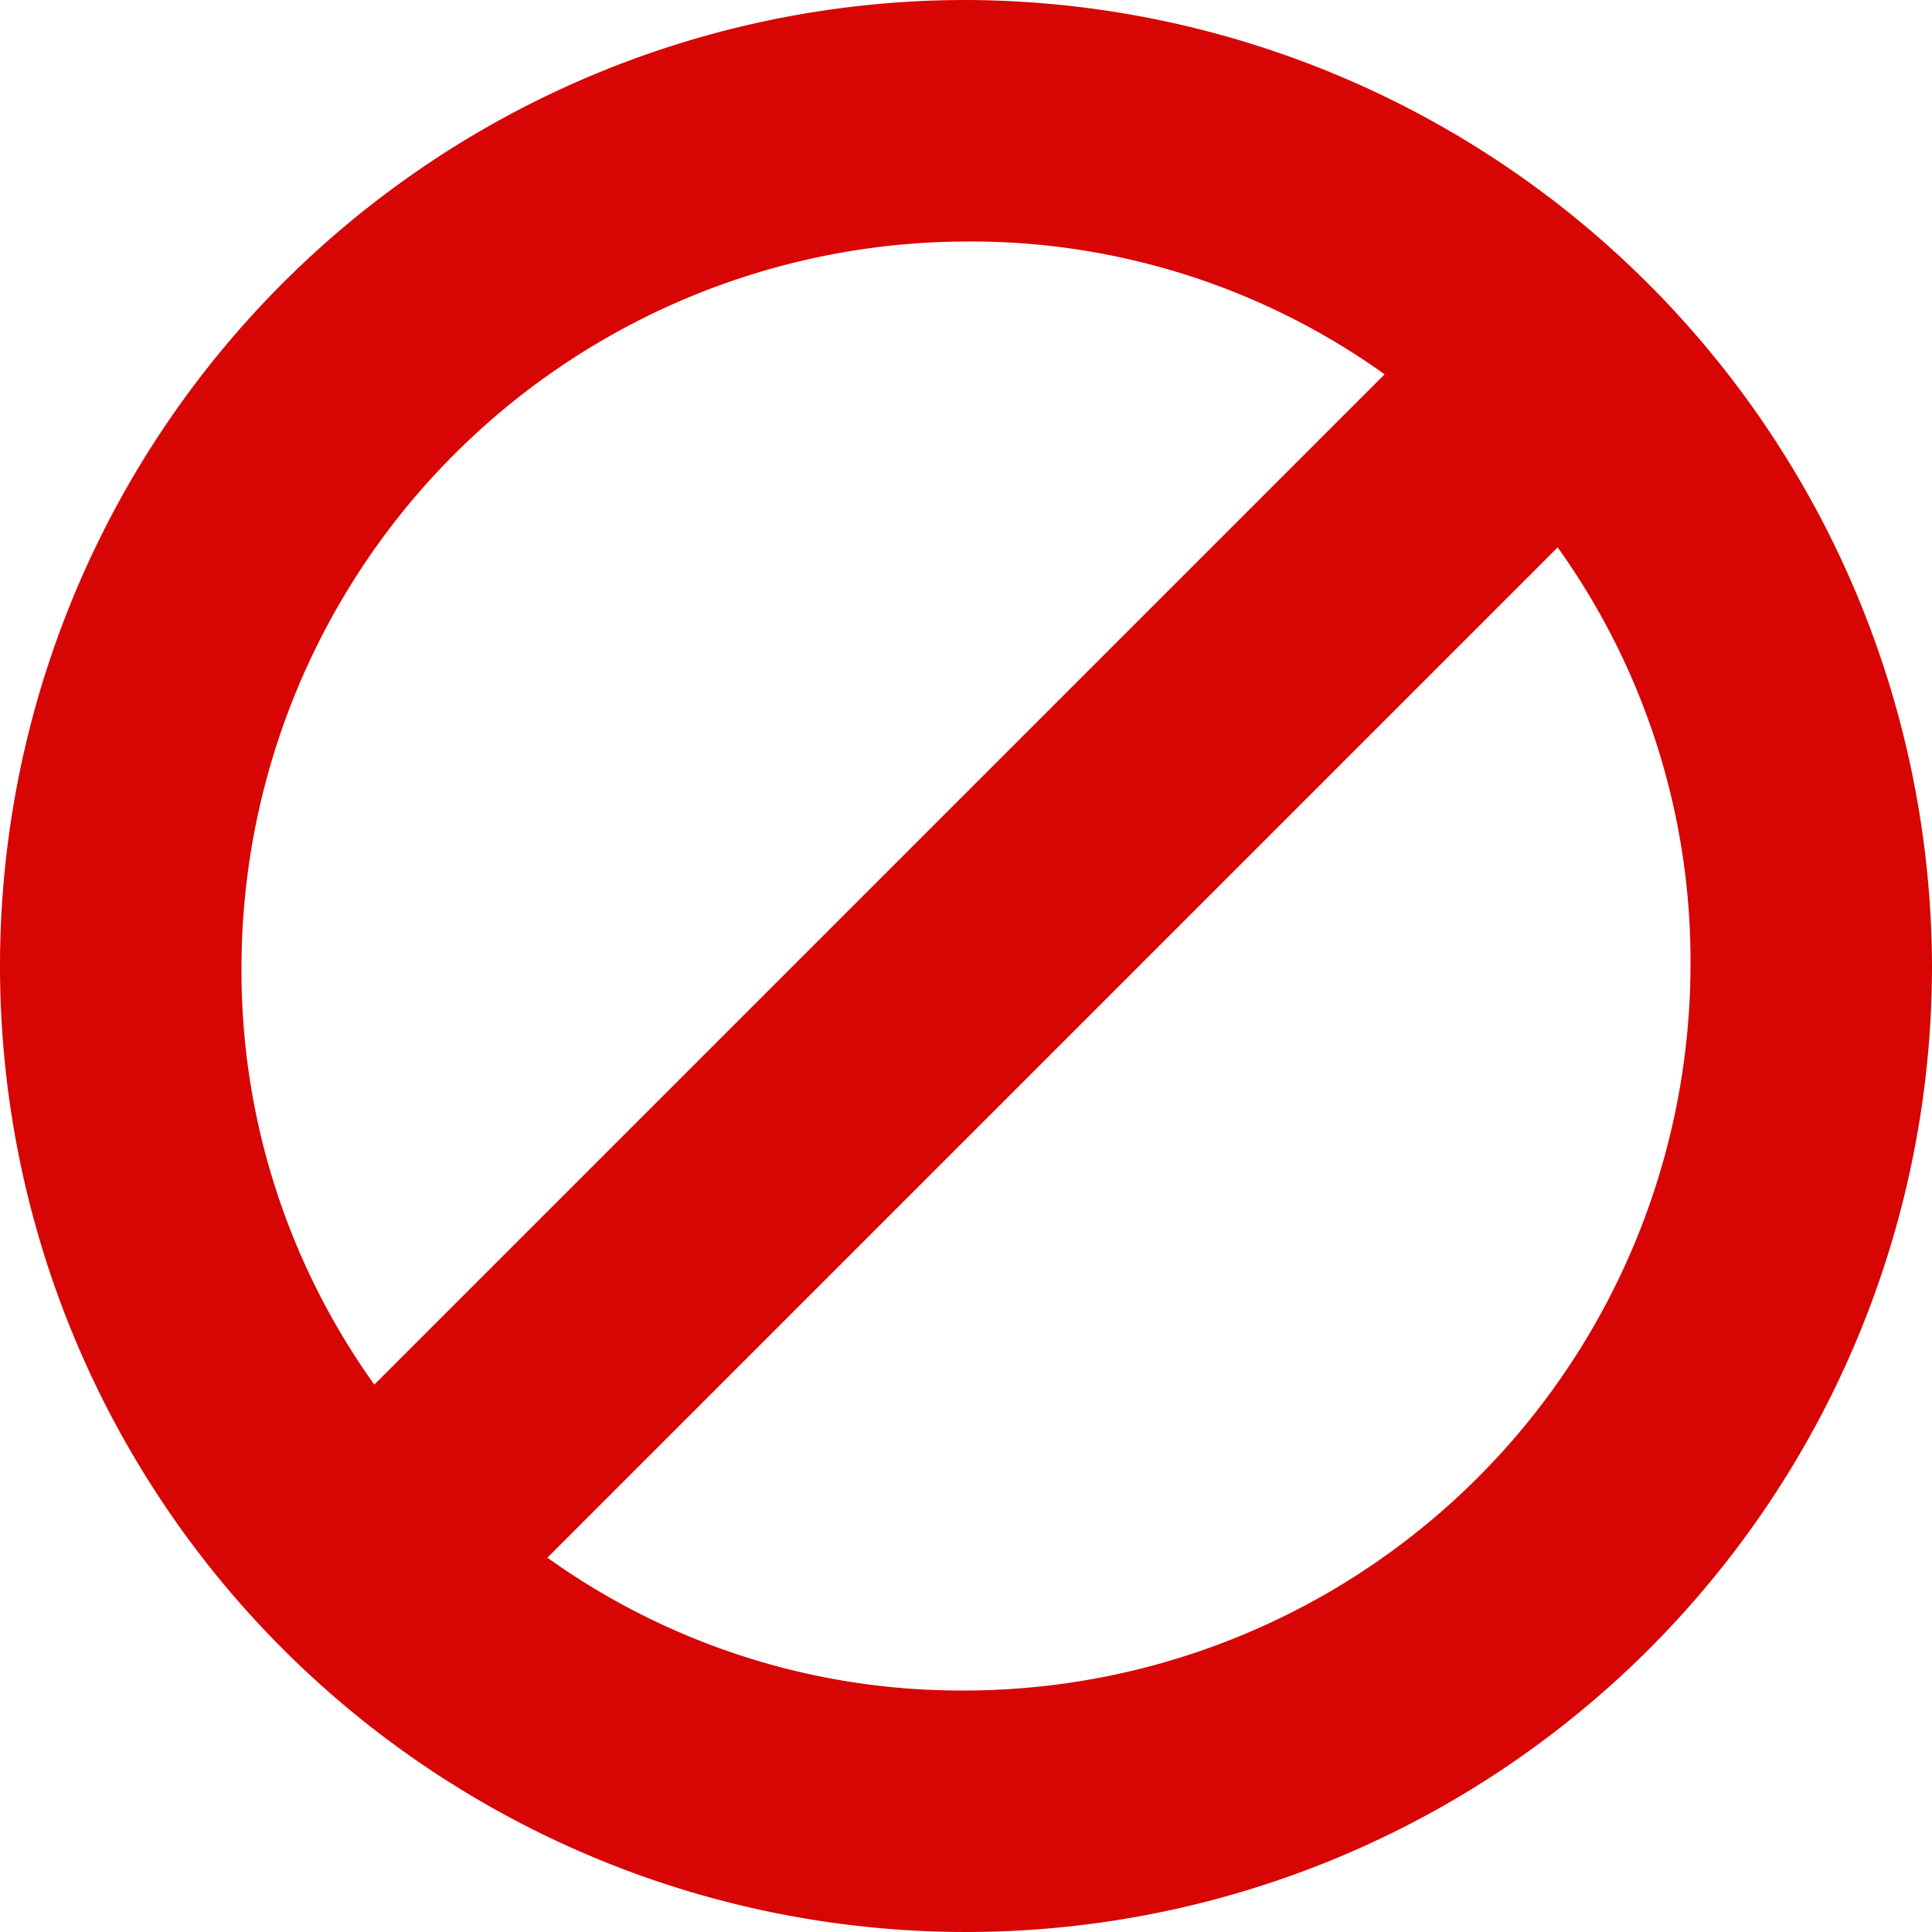 <svg xmlns="http://www.w3.org/2000/svg" width="24" height="24" viewBox="0 0 24 24">
  <g id="icons_utility_ban" data-name="icons/utility/ban" transform="translate(-0.615 -0.615)">
    <path id="Mask" d="M12.615.615a12,12,0,1,0,12,12A12.035,12.035,0,0,0,12.615.615Zm-9,12a9.026,9.026,0,0,1,9-9,8.824,8.824,0,0,1,5.2,1.65L5.265,17.815a8.824,8.824,0,0,1-1.65-5.2Zm9,9a8.824,8.824,0,0,1-5.2-1.65l12.55-12.55a8.824,8.824,0,0,1,1.65,5.2A9.026,9.026,0,0,1,12.615,21.615Z" transform="translate(0 0)" fill="#d80505"/>
  </g>
</svg>
